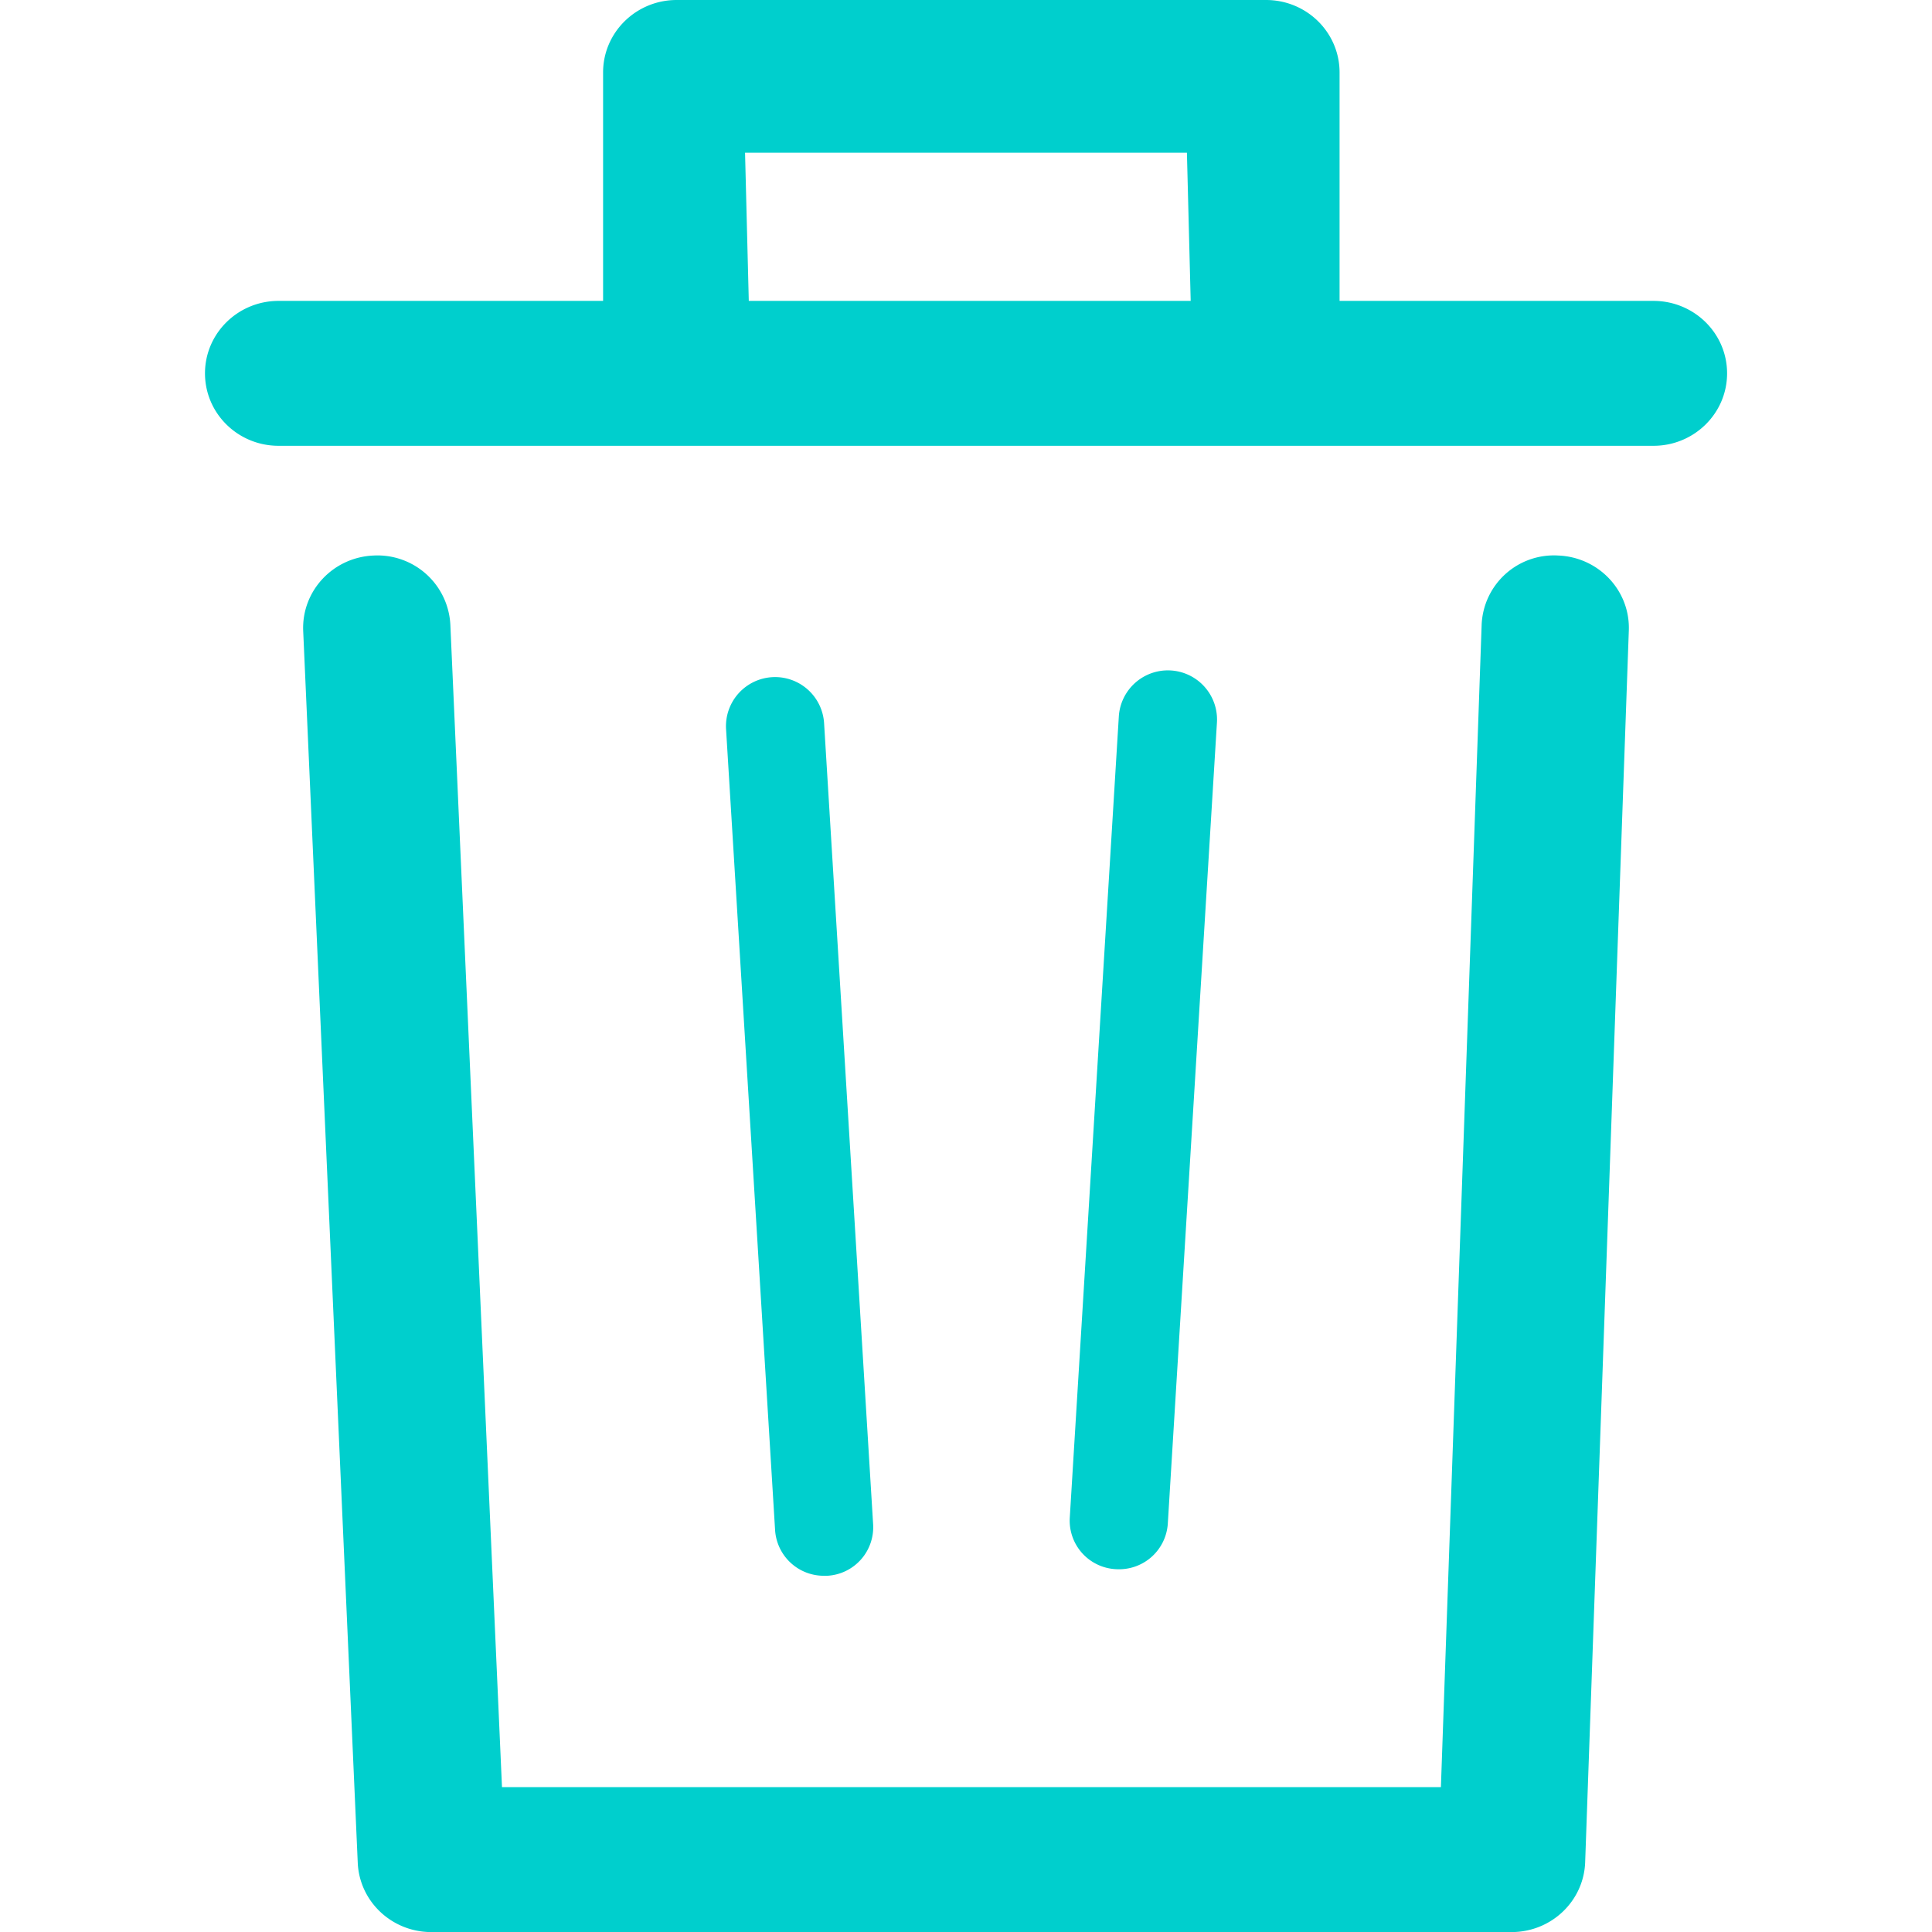 <svg xmlns="http://www.w3.org/2000/svg" viewBox="0 0 1024 1024"><path
    d="M410.83,811.28l-26-424.75a26,26,0,0,1,51.95-3.27l26,424.74a25.76,25.76,0,0,1-24.31,27.19c-.56,0-1.13,0-1.69,0A25.87,25.87,0,0,1,410.83,811.28Zm415.1-516.84A38.33,38.33,0,0,0,785.3,331.2l-21.59,616H266.06l-27.36-616a38.67,38.67,0,0,0-40.63-36.76c-21.54.87-38.27,18.77-37.37,40l28.91,652.8c.86,20.57,18.07,36.8,39,36.8H801.16c20.93,0,38.13-16.23,39-36.8L863.3,334.4C864.2,313.21,847.46,295.31,825.93,294.44ZM593,831.74a25.87,25.87,0,0,0,25.95-24L645,383a26,26,0,0,0-52-3.27L567,804.5a25.77,25.77,0,0,0,24.31,27.19C591.85,831.72,592.41,831.74,593,831.74ZM915.39,197.88c0,21.21-17.47,38.4-39,38.4H147.65c-21.57,0-39-17.19-39-38.4s17.47-38.4,39-38.4h172V38.4c0-21.21,17.47-38.4,39-38.4H671c21.57,0,39,17.19,39,38.4V159.48H876.35C897.92,159.48,915.39,176.66,915.39,197.88Zm-518.52-38.4H631.09l-2-78.54H394.89Z"
    style="fill:#00cfcd"
  /></svg>
